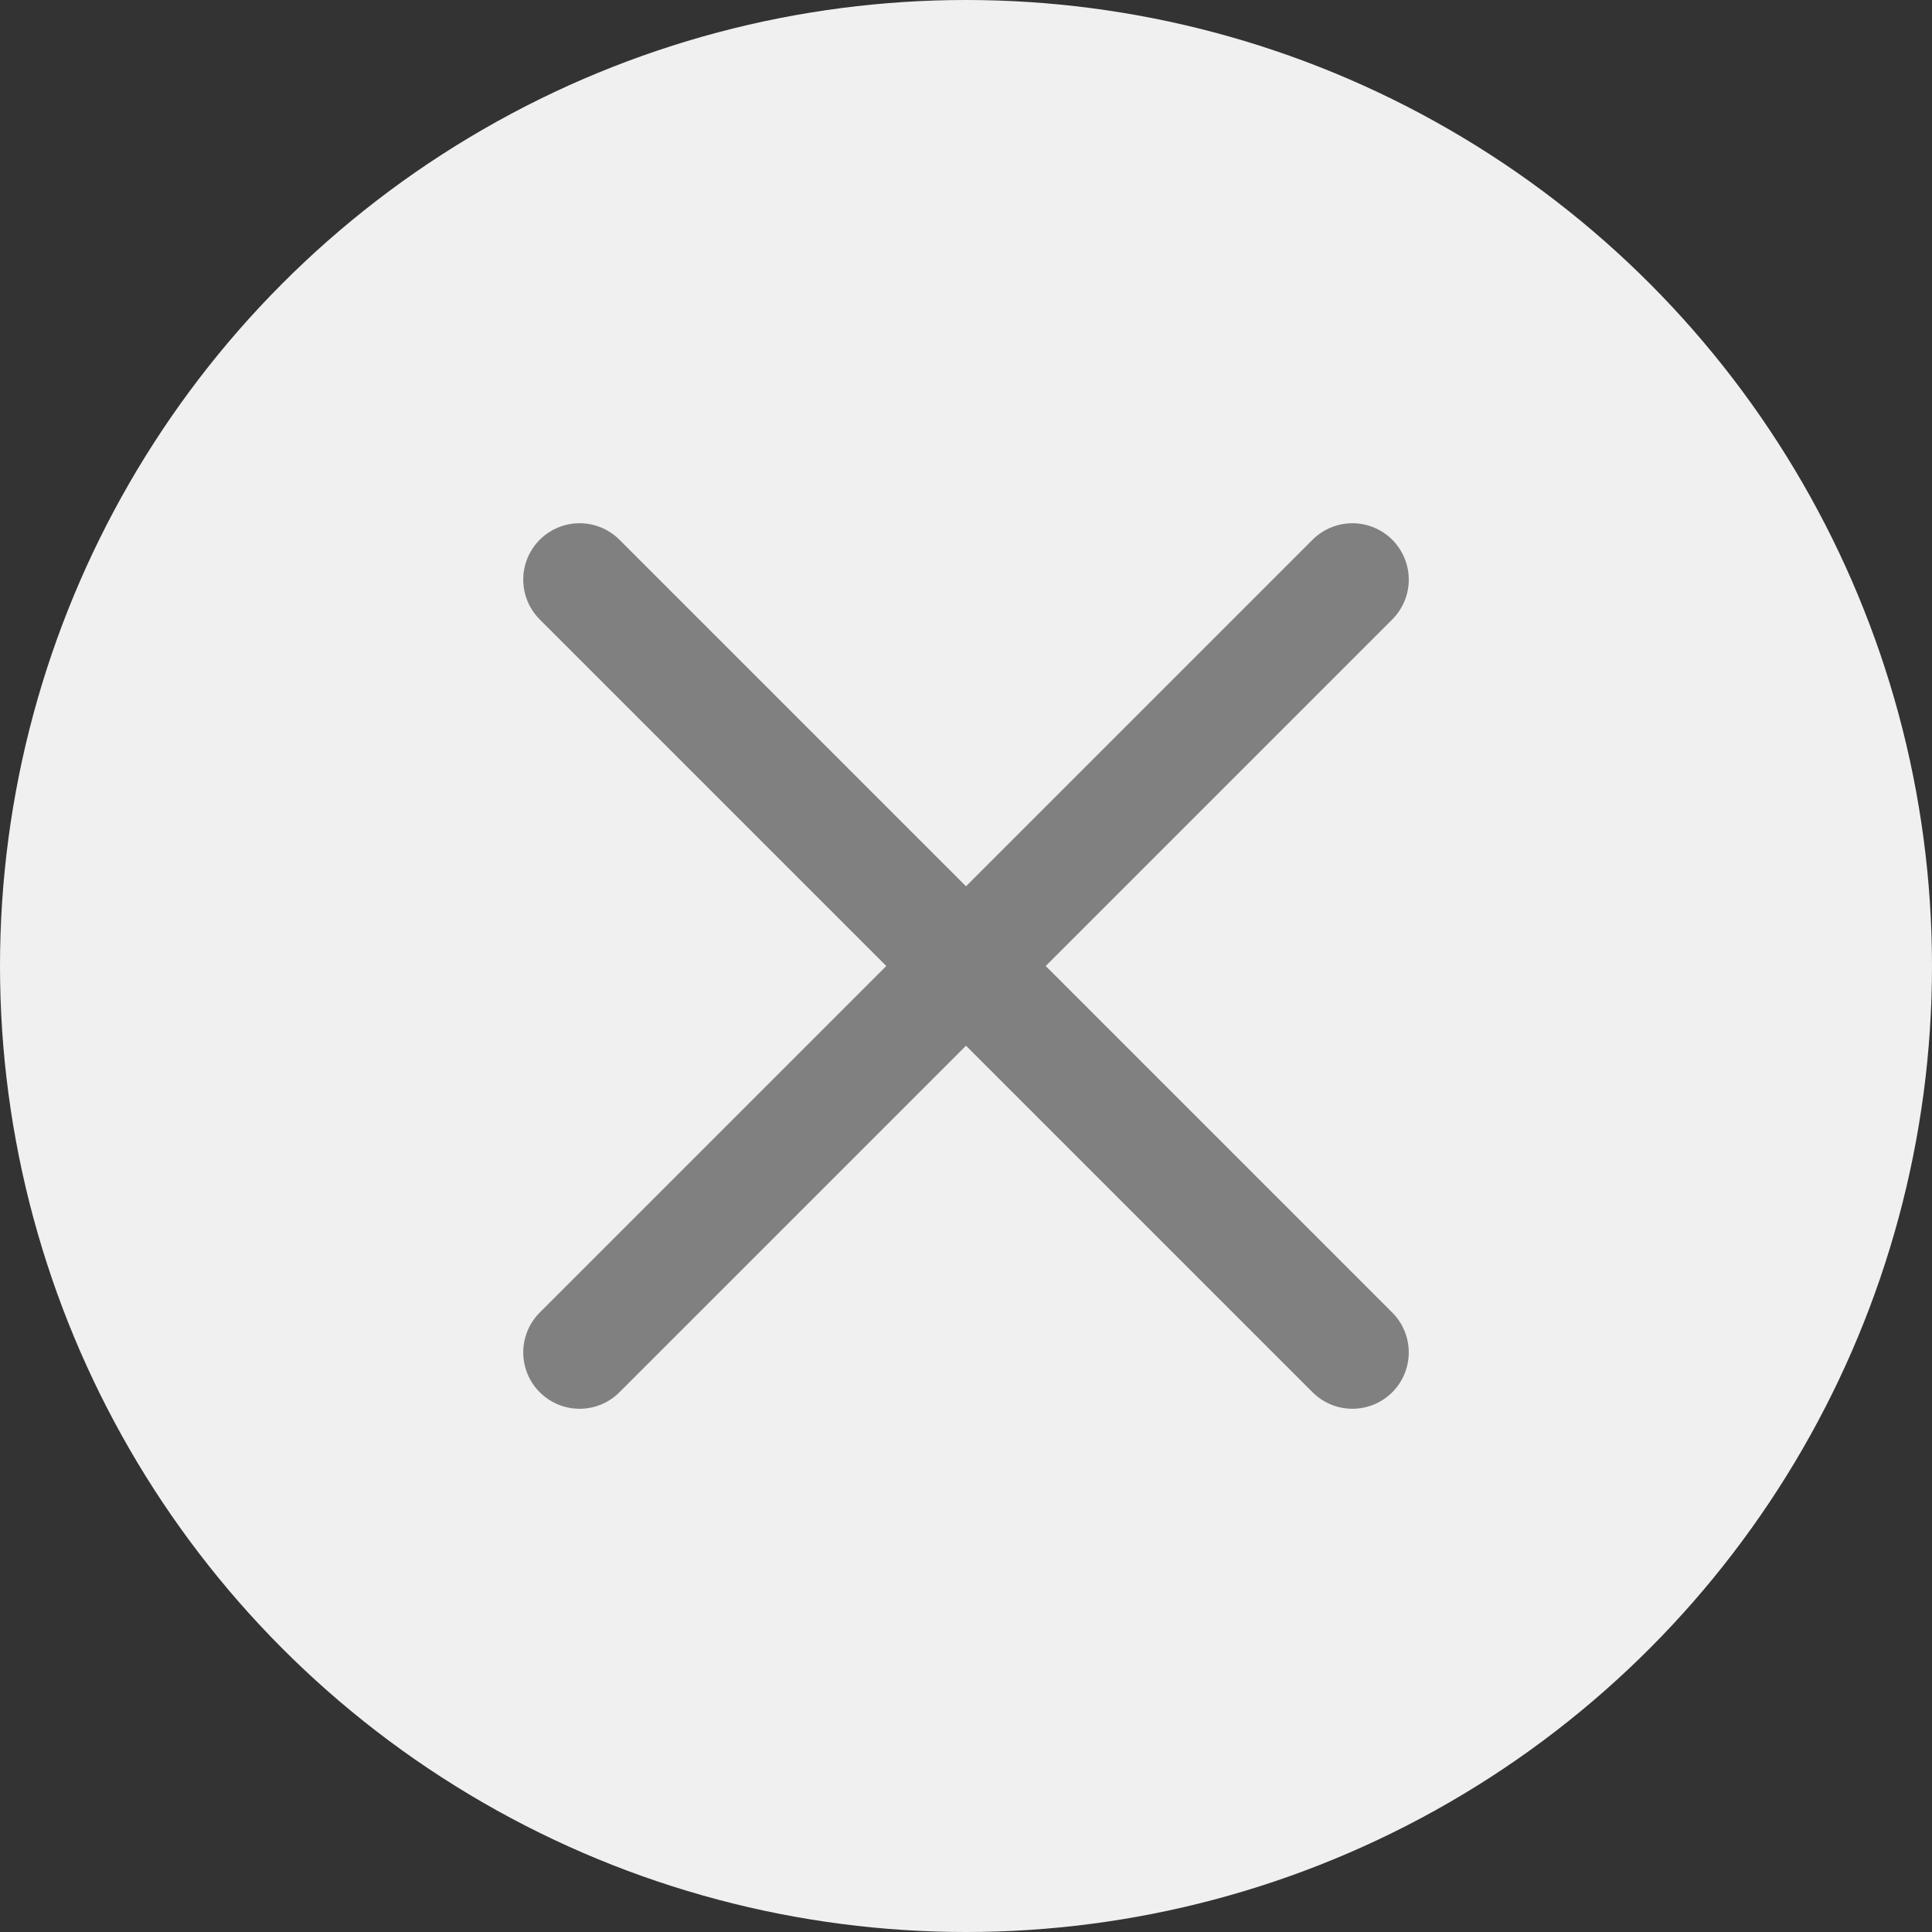 <svg width="20" height="20" viewBox="0 0 20 20" fill="none" xmlns="http://www.w3.org/2000/svg">
<rect x="0" y="0" width="20" height="20" fill="#333333" stroke="none"/>
<circle cx="10" cy="10" r="10" fill="#F0F0F0"/>
<path d="M14 6L6 14M6 6L14 14" stroke="#808080" stroke-width="1.167" stroke-linecap="round" stroke-linejoin="round"/>
</svg>
